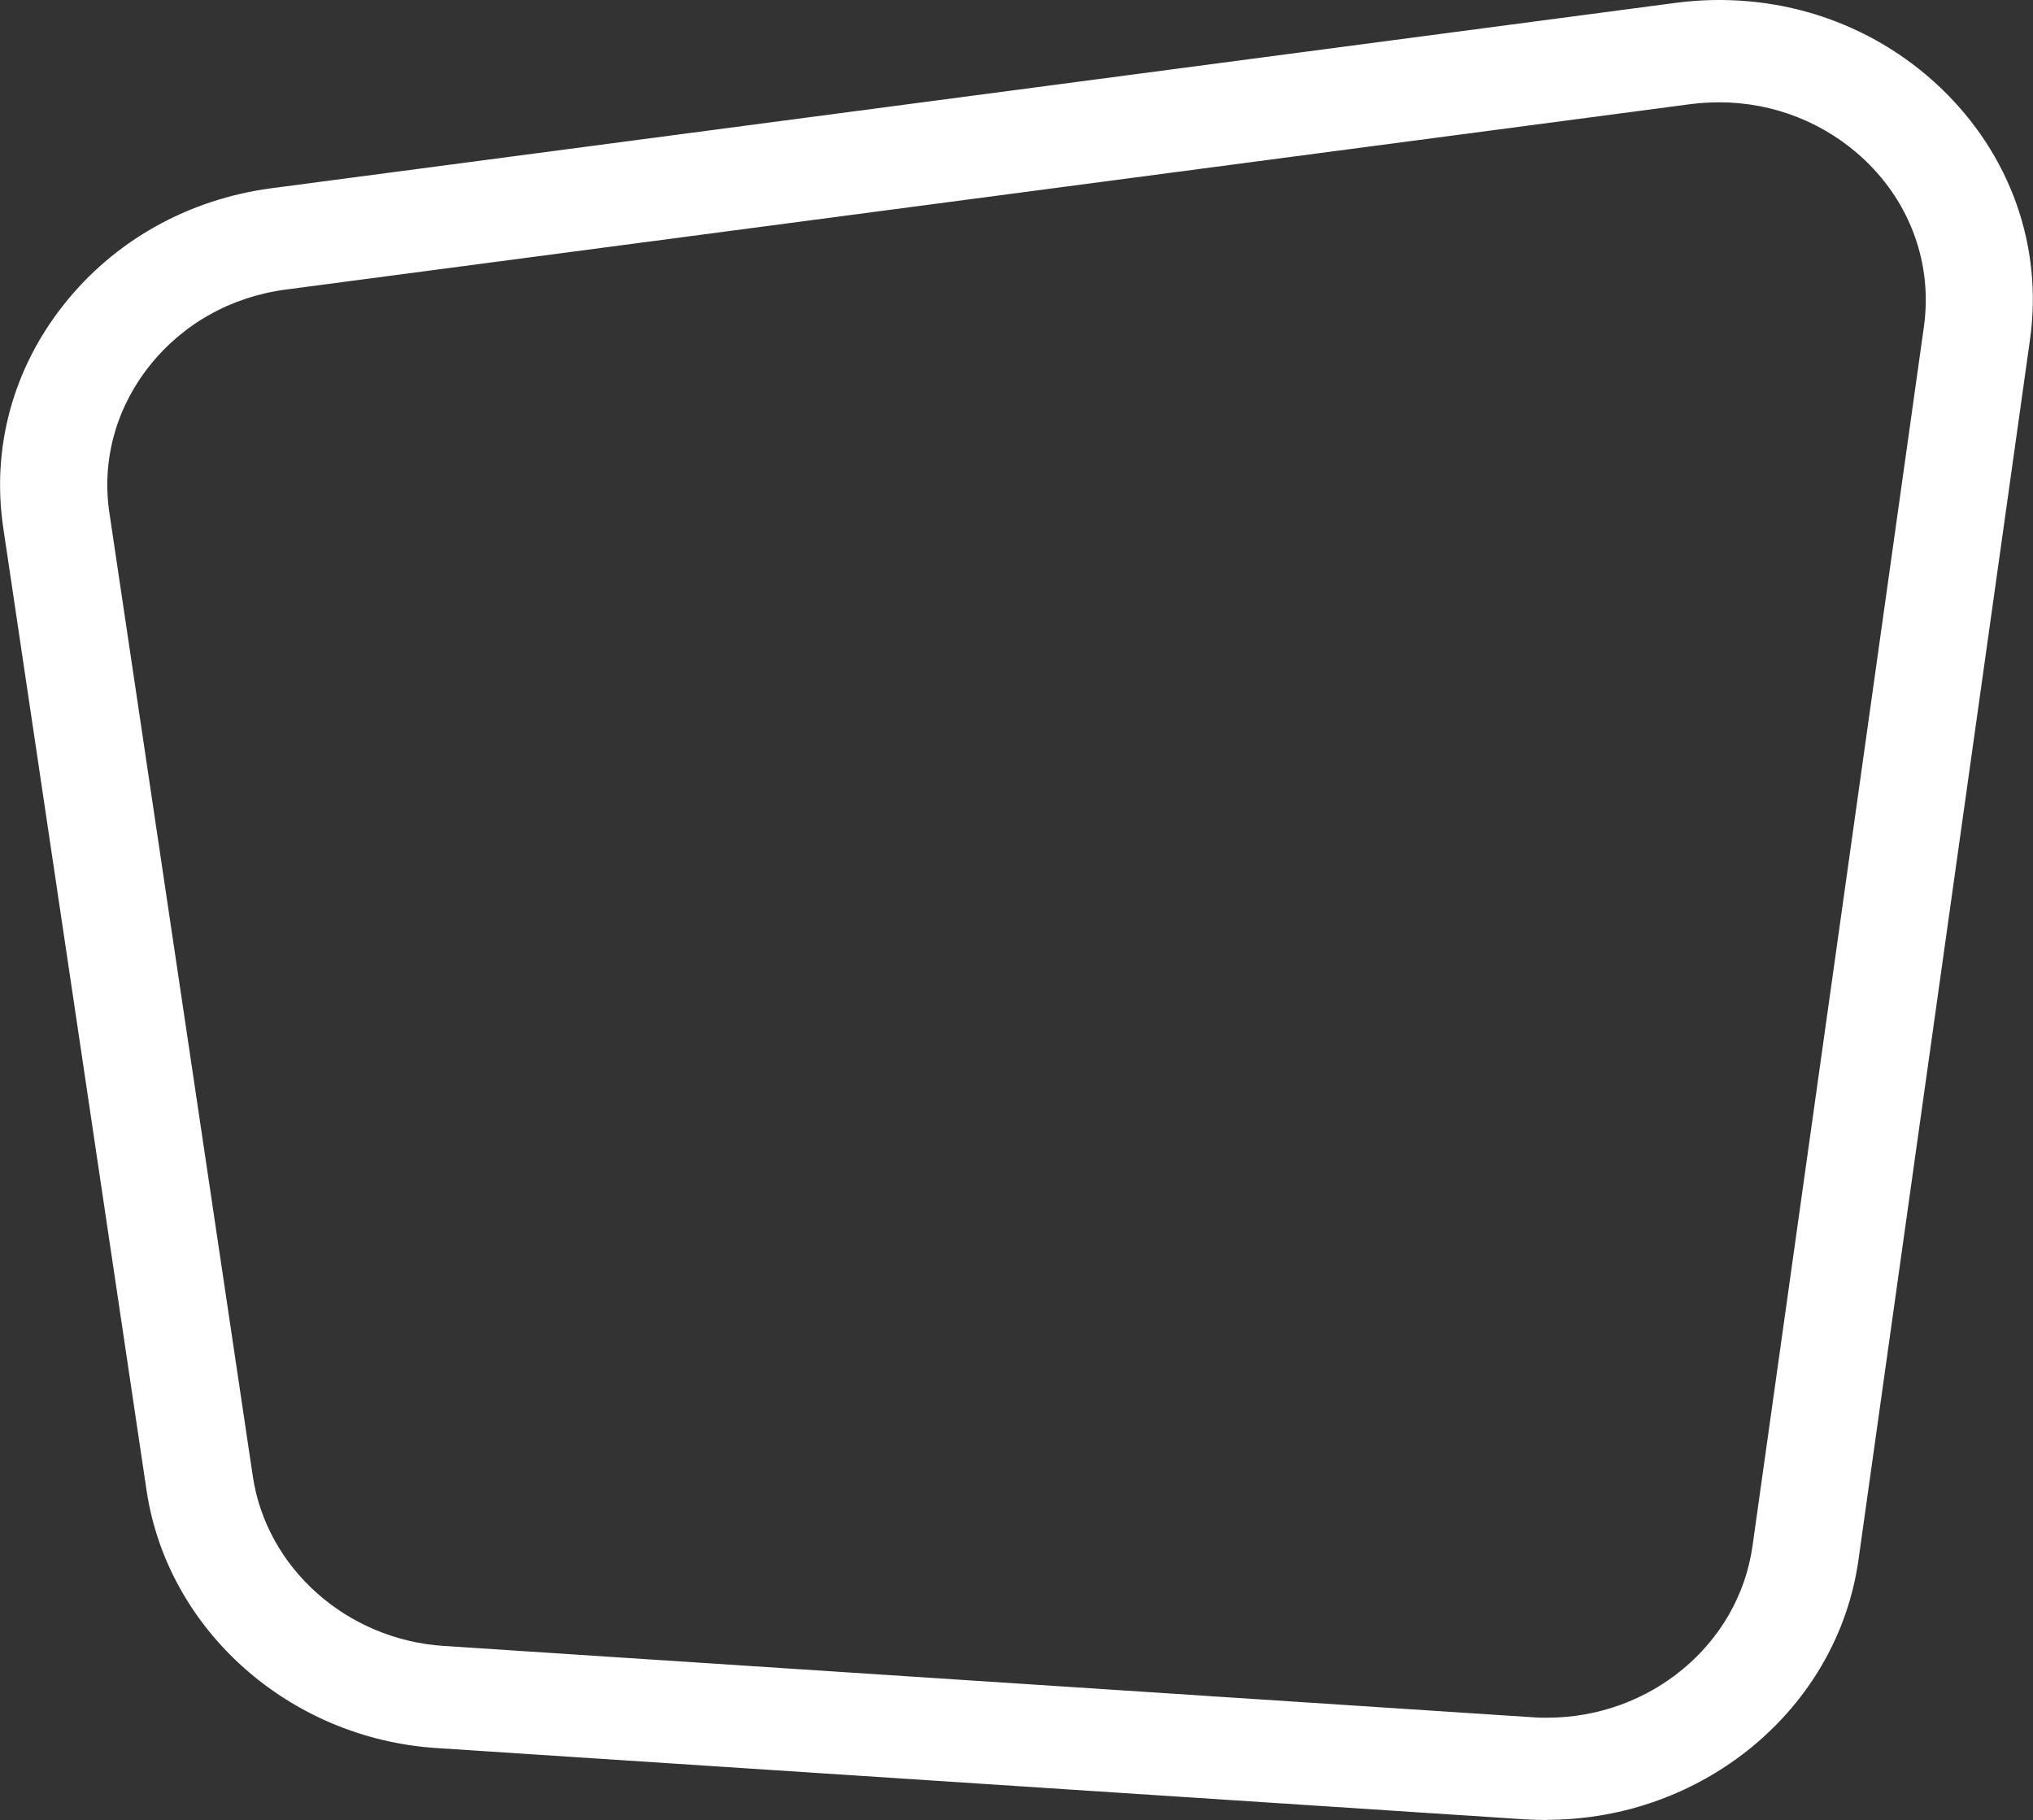 <?xml version="1.0" encoding="UTF-8"?>
<svg xmlns="http://www.w3.org/2000/svg" version="1.1" viewBox="0 0 991.5 887.6">
  
  <rect x="0" y="0" width="991.5" height="887.6" fill="#333333" stroke="none"/>
  
  <g>
    <g id="Layer_1">
      <path class="cls-1" fill="#ffffff" d="M754.6,887.6c-3.5,0-7-.1-10.5-.3l-531.3-34.8c-71.7-4.7-131.1-57.5-141.3-125.5L1.6,257.5c-5.8-38.8,4.6-77.5,29.4-108.8,24.7-31.3,60.7-51.5,101.4-56.9L817.2,1.4c47.9-6.3,94.9,8.8,129.1,41.3,34.2,32.6,50.2,77.5,43.7,123.2l-83.6,594.7c-10.2,72.9-75.9,126.9-151.9,126.9h0ZM838.5,49.9c-4.7,0-9.4.3-14.1.9L139.5,141.2c-26.8,3.5-50.5,16.8-66.8,37.5-16.3,20.7-23.2,46.1-19.3,71.7l69.9,469.6c6.7,44.8,45.8,79.6,93.1,82.7l531.3,34.8c2.3.2,4.6.2,6.9.2,50.1,0,93.3-35.6,100.1-83.7l83.6-594.7c4.2-30.1-6.3-59.8-28.8-81.2-19.2-18.2-44.5-28.2-71-28.2h0Z"/>
    </g>
  </g>
</svg>